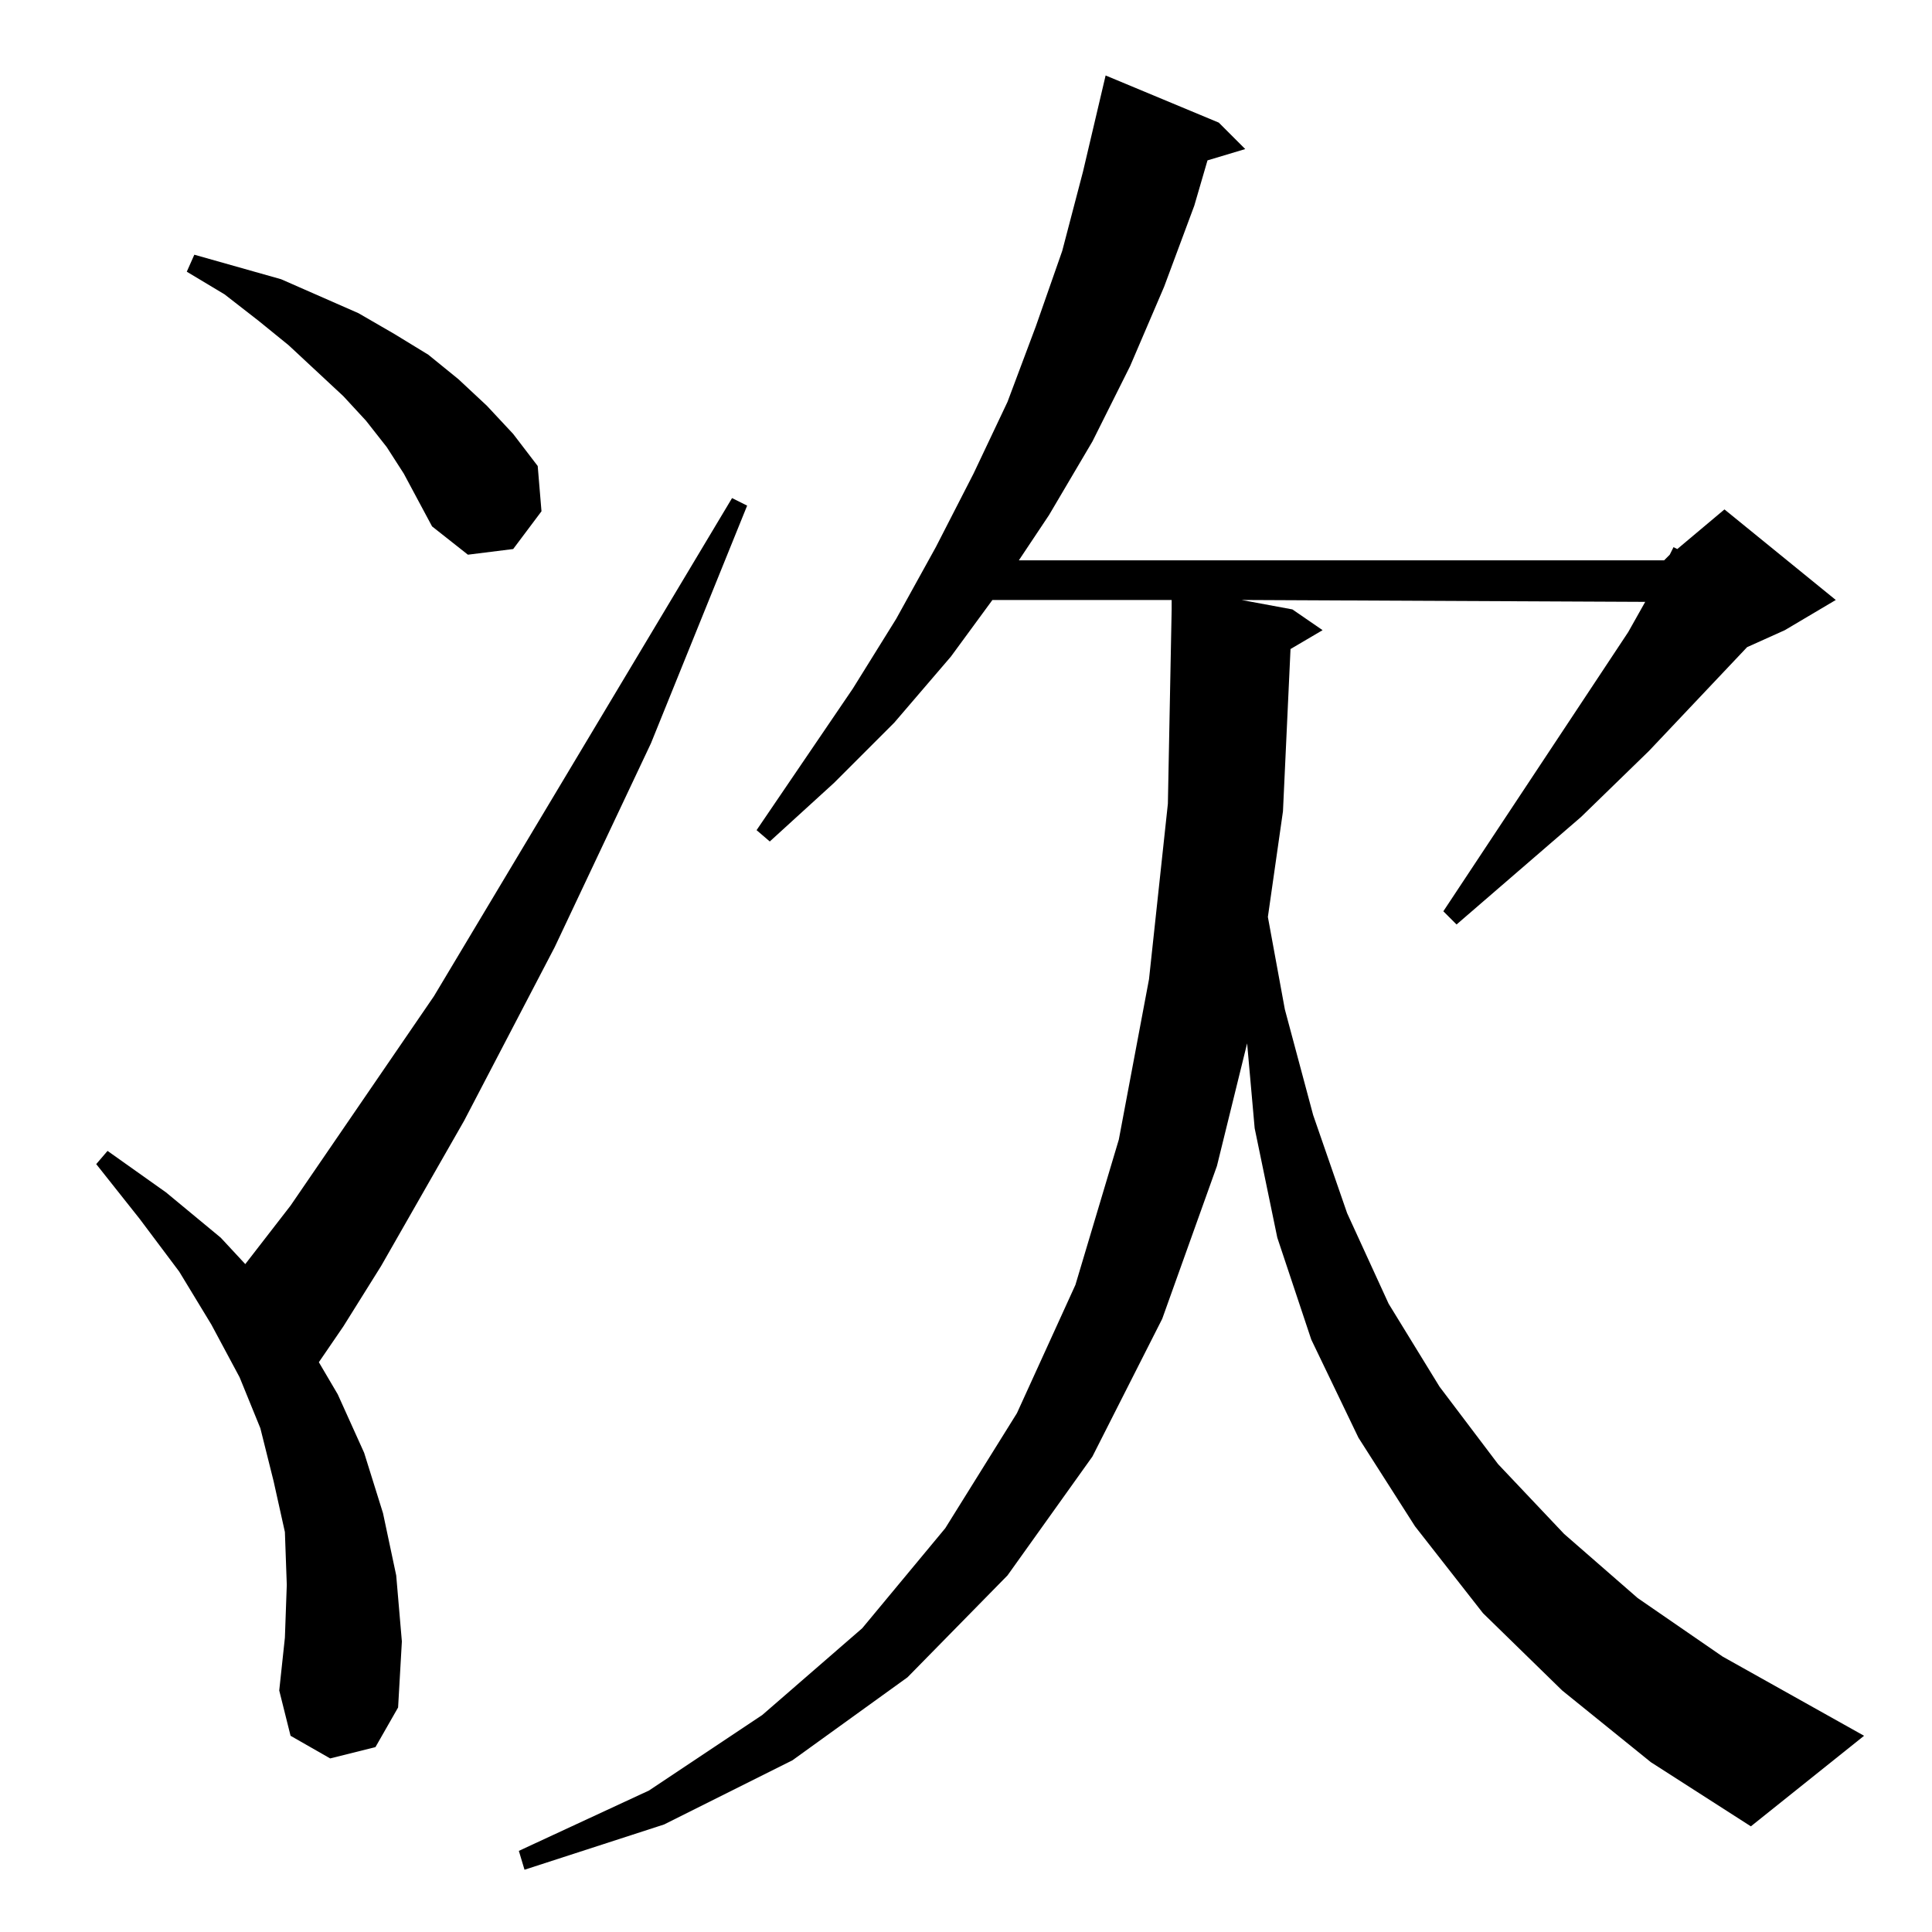 <?xml version="1.0" standalone="no"?>
<!DOCTYPE svg PUBLIC "-//W3C//DTD SVG 1.1//EN" "http://www.w3.org/Graphics/SVG/1.1/DTD/svg11.dtd" >
<svg xmlns="http://www.w3.org/2000/svg" xmlns:xlink="http://www.w3.org/1999/xlink" version="1.1" viewBox="0 -144 1024 1024">
  <g transform="matrix(1 0 0 -1 0 880)">
   <path fill="currentColor"
d="M828 128l-42 41l-36 46l-30 47l-25 52l-18 54l-12 58l-4 45l-16 -65l-29 -81l-37 -73l-45 -63l-53 -54l-61 -44l-68 -34l-74 -24l-3 10l69 32l60 40l53 46l44 53l38 61l31 68l23 77l16 85l10 93l2 103v5h-95l-22 -30l-30 -35l-32 -32l-34 -31l-7 6l51 75l23 37l21 38
l20 39l18 38l15 40l14 40l11 42l12 51l60 -25l14 -14l-20 -6l-7 -24l-16 -43l-18 -42l-20 -40l-23 -39l-16 -24h342l3 3l2 4l2 -1l25 21l59 -48l-27 -16l-20 -9l-52 -55l-36 -35l-66 -57l-7 7l98 148l9 16l-214 1l27 -5l16 -11l-17 -10l-4 -86l-8 -56l9 -49l15 -56l18 -52
l22 -48l27 -44l31 -41l35 -37l39 -34l45 -31l75 -42l-60 -48l-53 34zM175 92l-21 12l-6 24l3 28l1 28l-1 28l-6 27l-7 28l-11 27l-15 28l-17 28l-21 28l-23 29l6 7l31 -22l29 -24l13 -14l24 31l76 111l158 264l8 -4l-51 -126l-51 -108l-48 -92l-44 -77l-20 -32l-13 -19
l10 -17l14 -31l10 -32l7 -33l3 -35l-2 -35l-12 -21zM214 773l-9 14l-11 14l-12 13l-29 27l-16 13l-18 14l-20 12l4 9l46 -13l41 -18l19 -11l18 -11l16 -13l15 -14l14 -15l13 -17l2 -24l-15 -20l-24 -3l-19 15z" />
  </g>

</svg>
